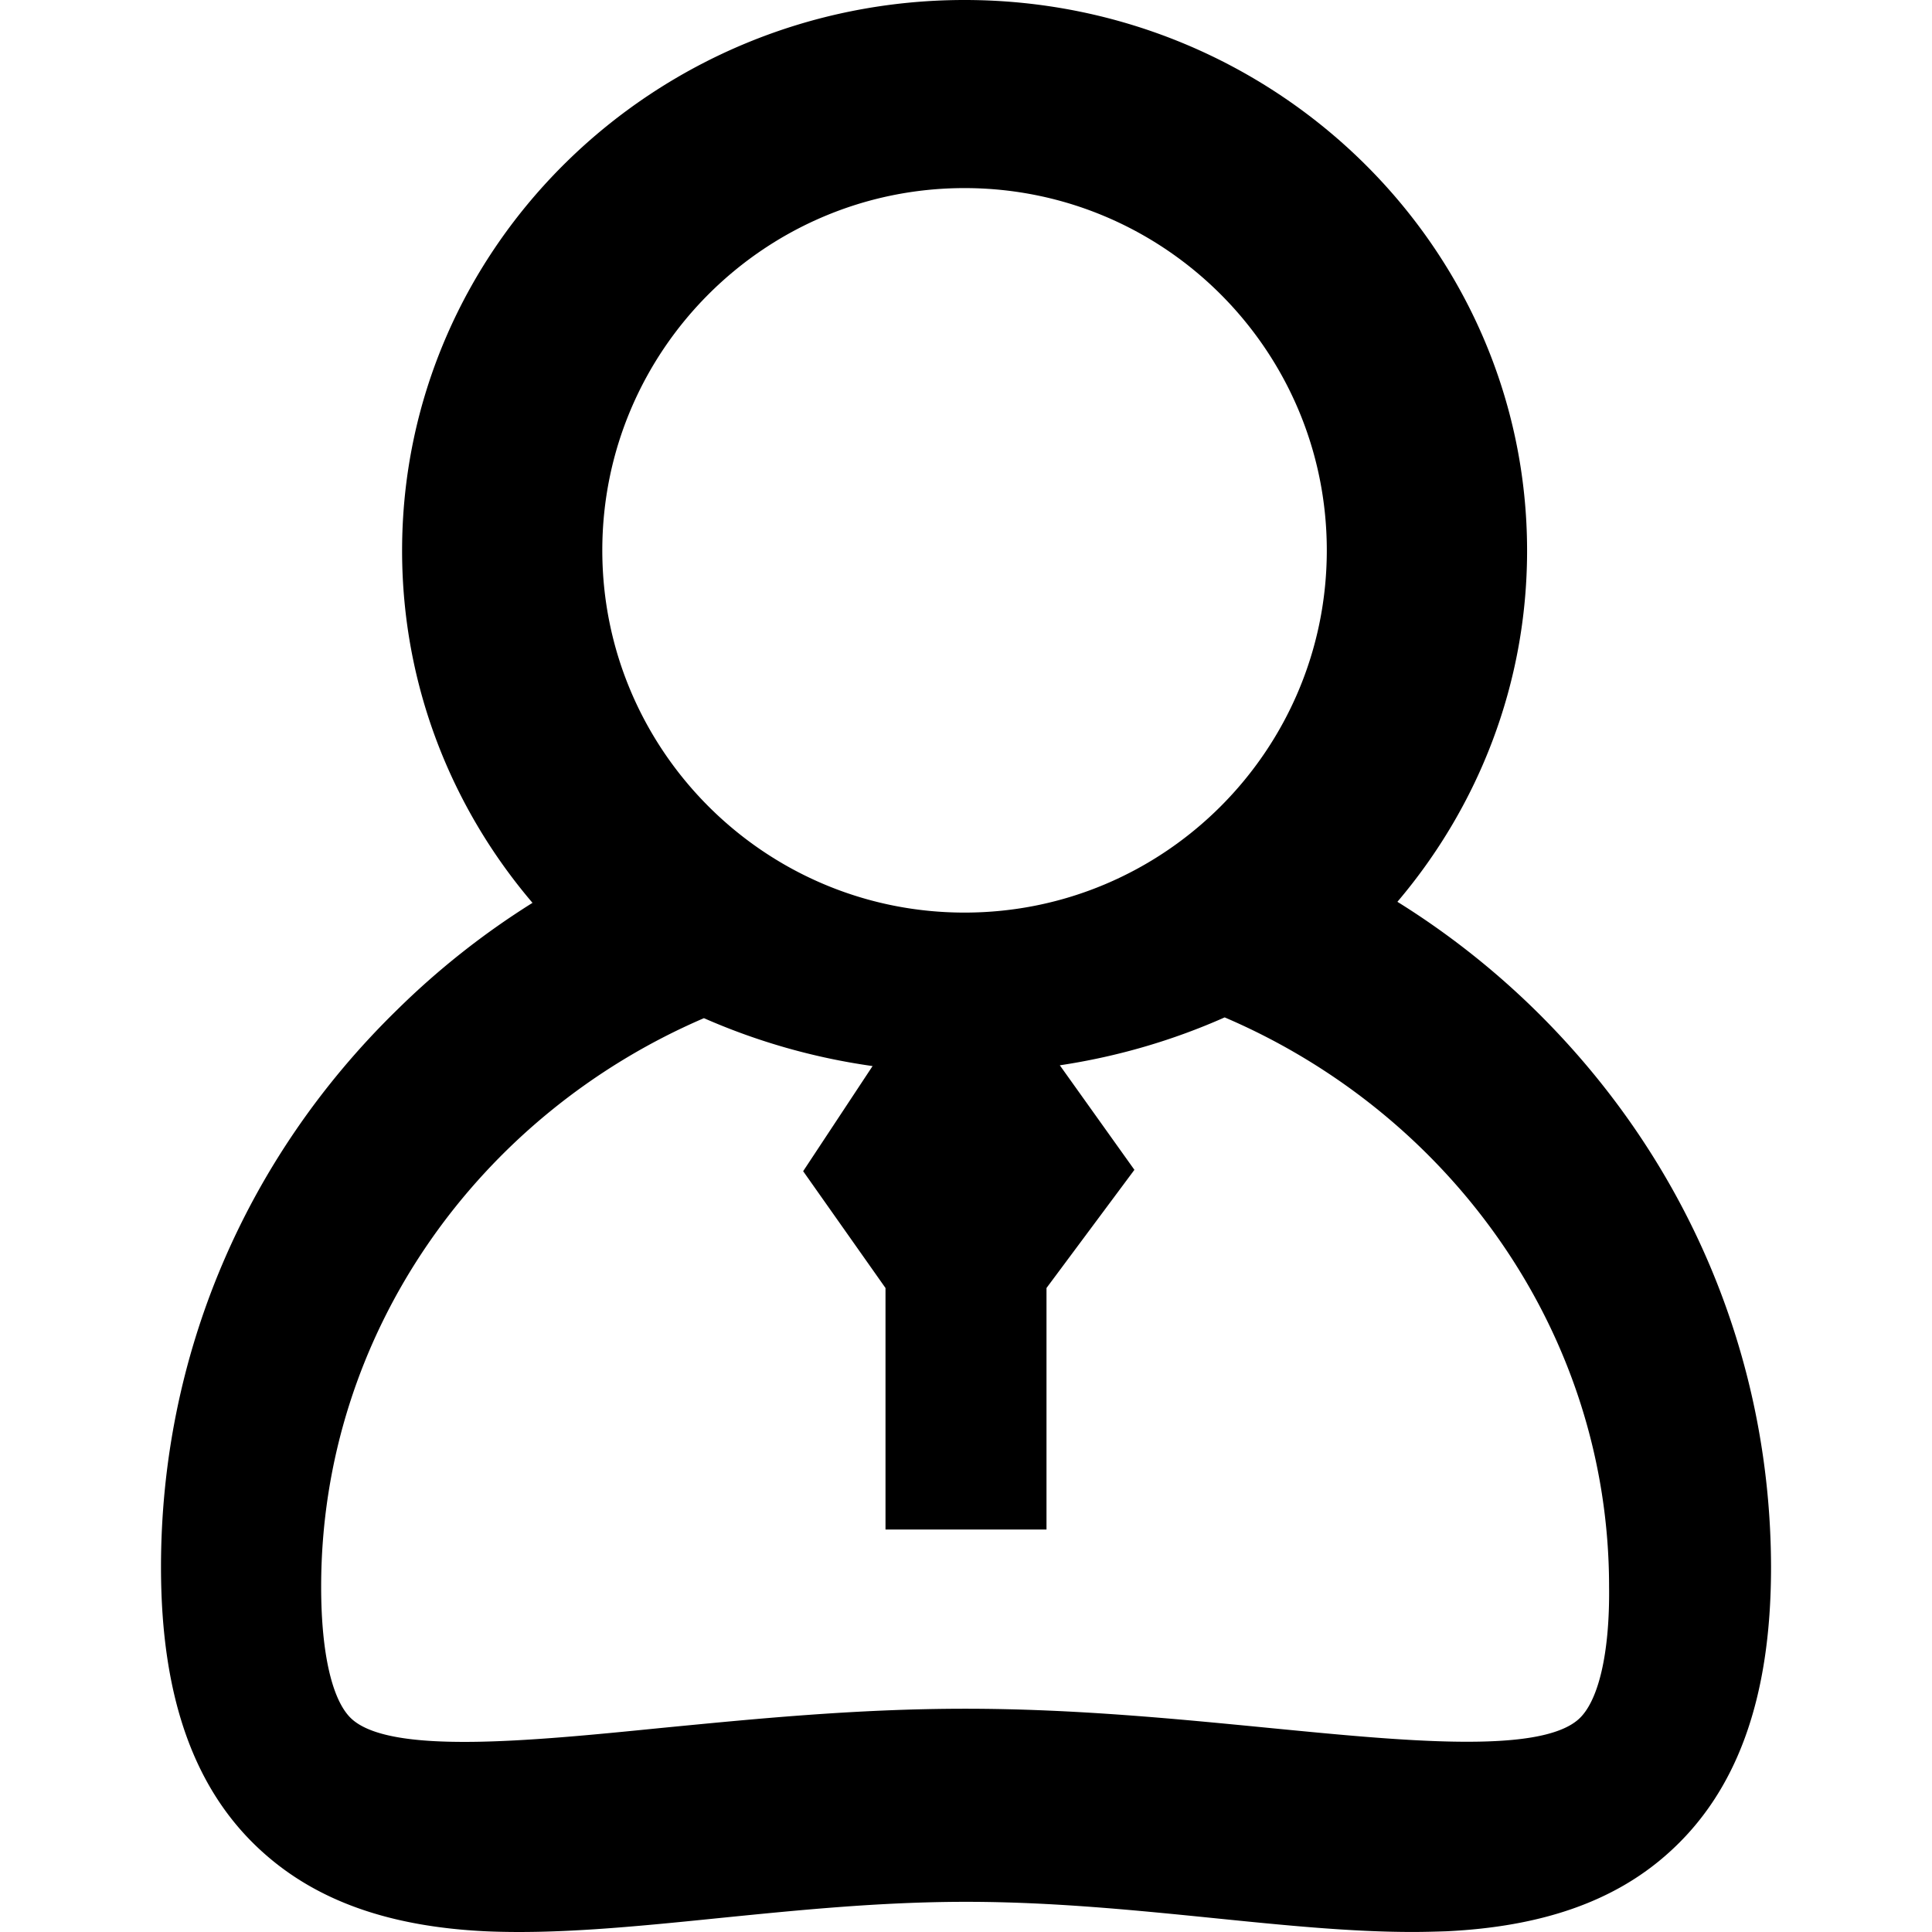 <?xml version="1.0" standalone="no"?><!DOCTYPE svg PUBLIC "-//W3C//DTD SVG 1.1//EN" "http://www.w3.org/Graphics/SVG/1.1/DTD/svg11.dtd"><svg t="1639970080106" class="icon" viewBox="0 0 1024 1024" version="1.1" xmlns="http://www.w3.org/2000/svg" p-id="3193" xmlns:xlink="http://www.w3.org/1999/xlink" width="200" height="200"><defs><style type="text/css"></style></defs><path d="M511.232 0C675.669 0 809.387 130.88 809.387 291.883c0 70.635-25.813 135.531-68.736 186.091a425.024 425.024 0 0 1 72.896 57.259c80.512 79.019 124.949 183.872 125.141 295.403 0 69.547-18.048 119.36-55.061 152.085-28.48 25.28-66.837 38.485-116.971 40.896-5.888 0.192-11.947 0.363-18.048 0.363-32.469 0-67.584-3.52-104.427-7.253-42.347-4.267-86.4-8.725-132.16-8.725-45.76 0-89.621 4.48-132.16 8.747-43.861 4.459-85.248 8.533-122.453 6.869-50.347-2.411-88.512-15.787-116.992-40.896C103.381 950.187 85.333 900.373 85.333 830.635c0-111.531 44.245-216.384 124.949-295.211a418.027 418.027 0 0 1 71.957-56.896c-43.093-50.56-69.12-115.627-69.12-186.667C213.12 130.901 346.795 0 511.232 0z m137.856 539.243c-27.307 12.117-56.64 20.779-87.36 25.387l39.531 55.403L554.667 682.667v128h-85.333v-128l-43.648-61.909 36.8-55.723a339.733 339.733 0 0 1-89.387-25.387c-119.403 51.328-202.88 167.104-202.88 301.355 0 35.52 5.931 61.163 16.555 70.4 21.248 18.475 93.269 11.52 162.965 4.523 48.64-4.715 103.467-10.261 161.899-10.261 58.411 0 113.451 5.547 161.899 10.261 69.675 6.784 141.696 13.952 162.944-4.523 10.624-9.237 16.789-34.88 16.363-70.4 0-134.464-83.925-250.453-203.733-301.76zM511.232 99.691c-105.899 0-192 86.101-192 192 0 105.92 86.101 192 192 192 105.92 0 192-86.08 192-192 0-105.899-86.08-192-192-192z" p-id="3194"></path></svg>